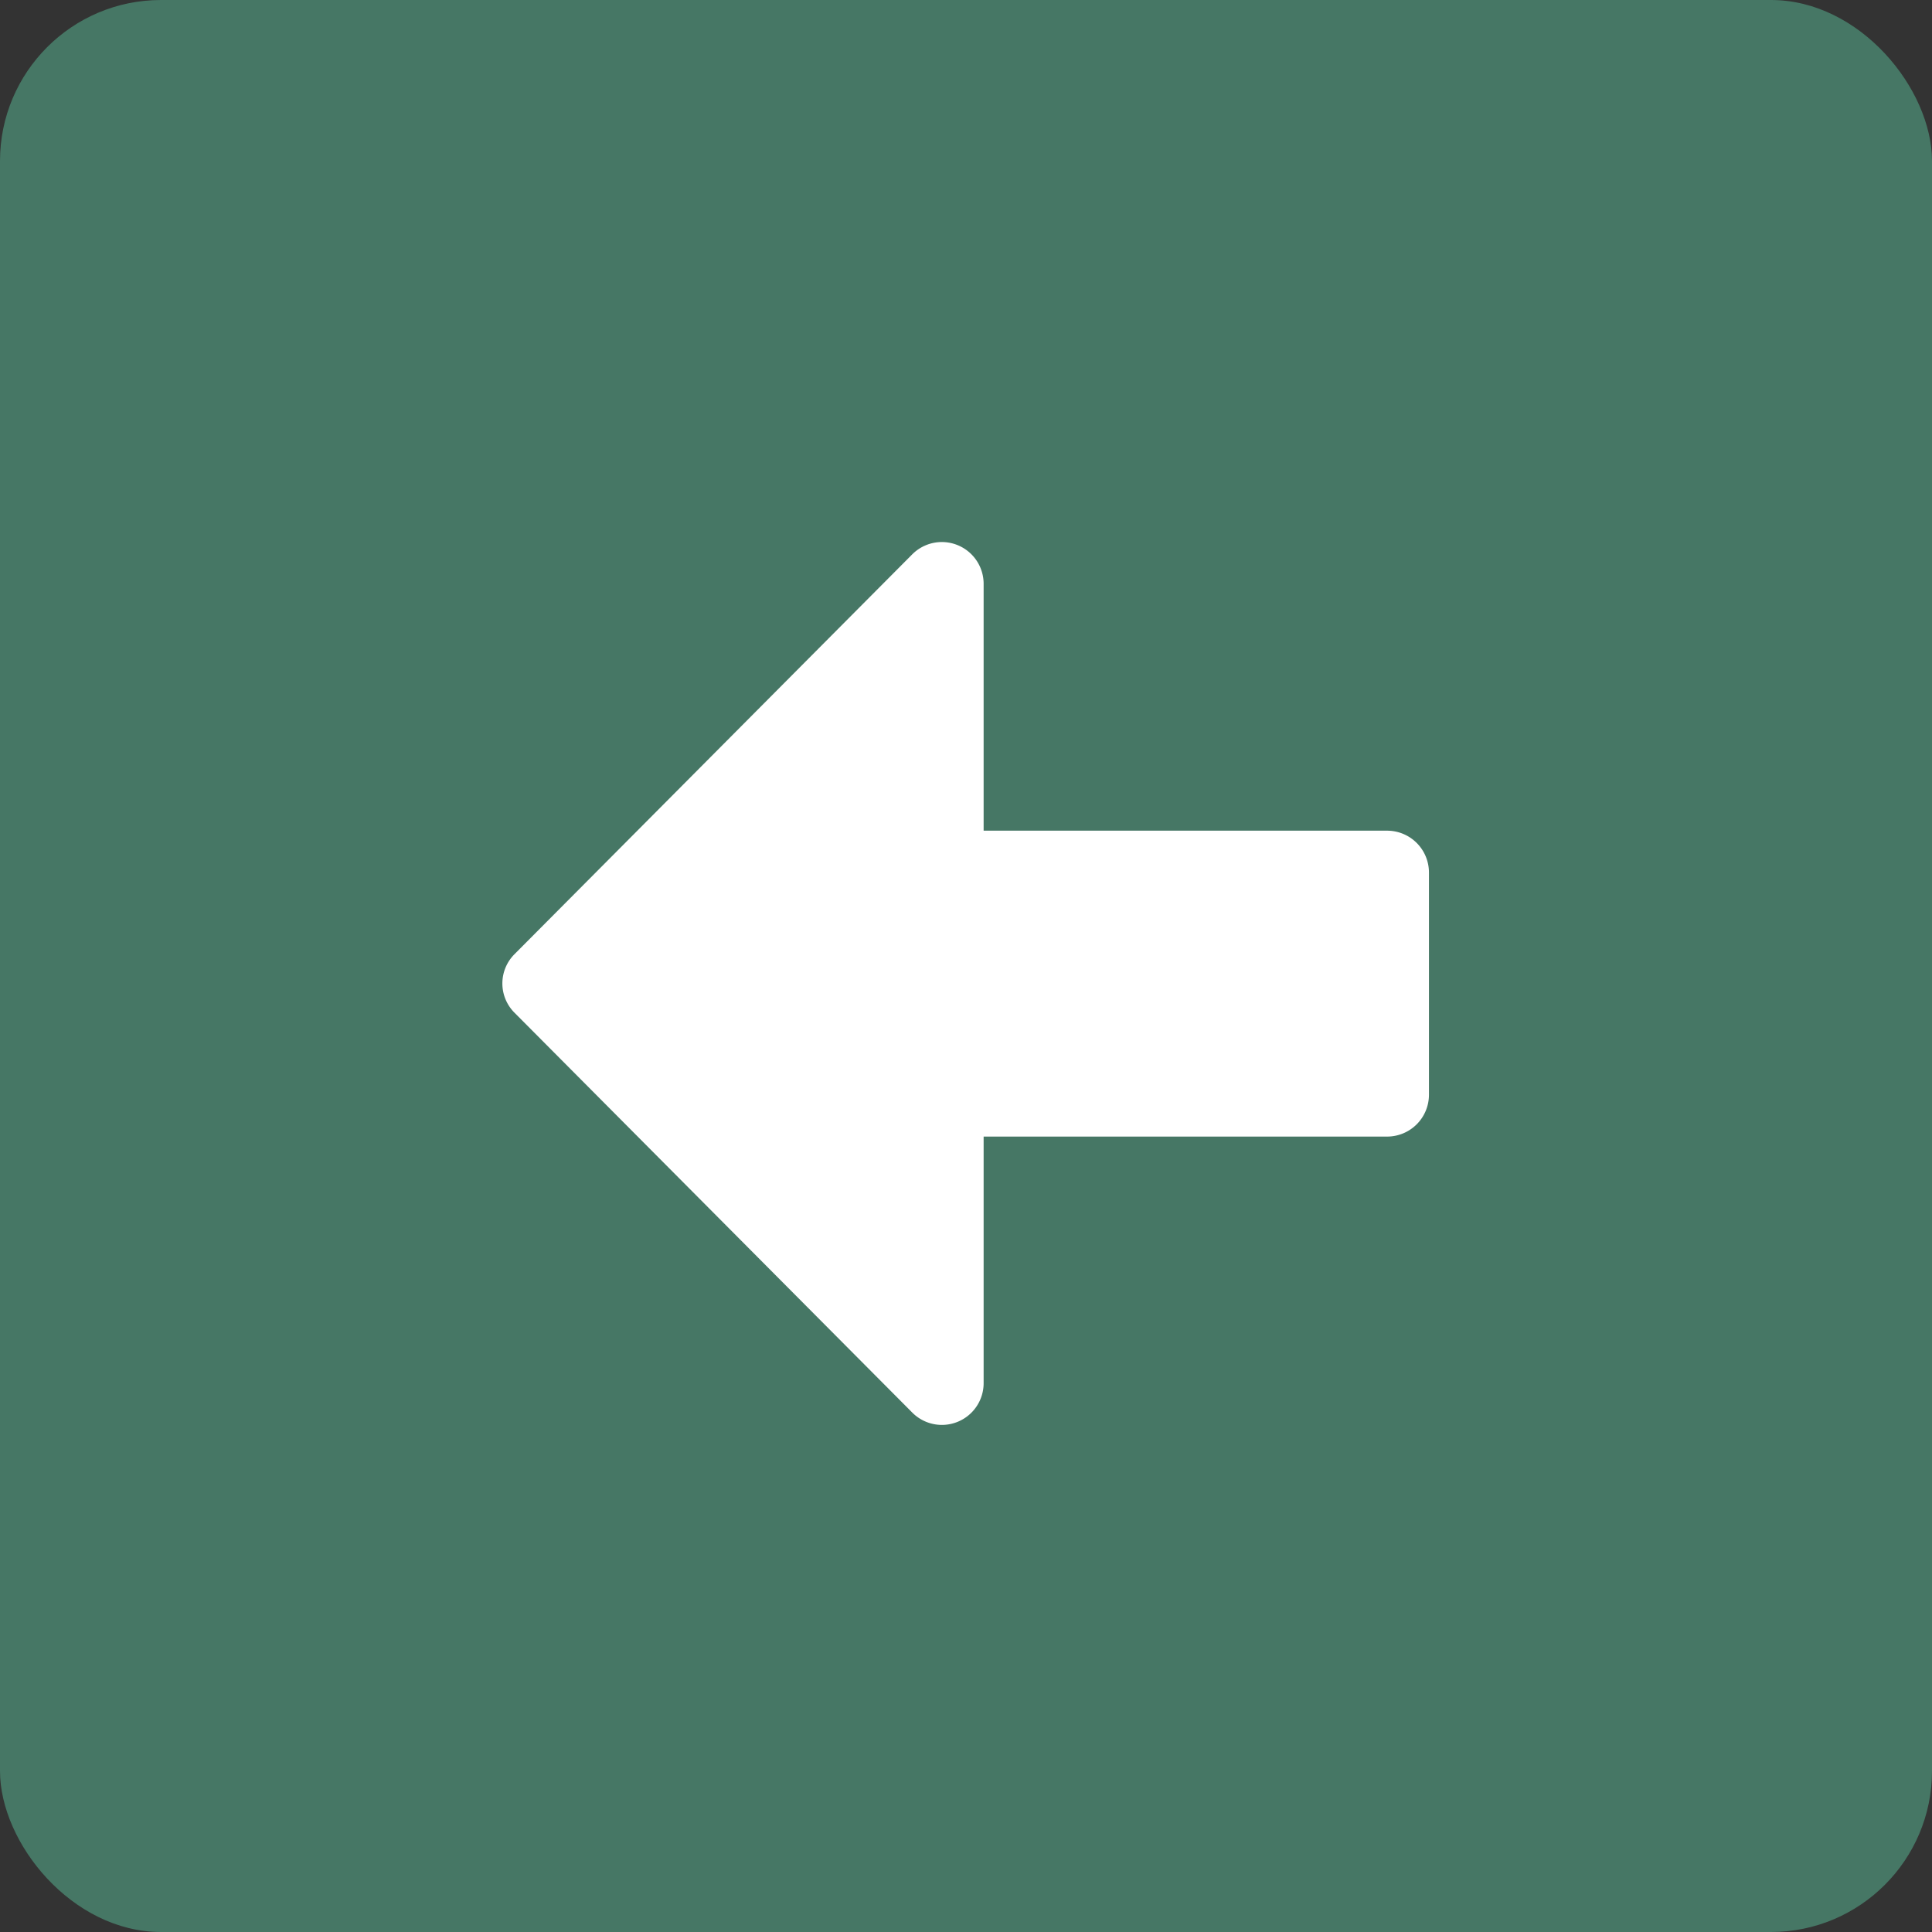 <svg id="back_btn" data-name="back btn" xmlns="http://www.w3.org/2000/svg" width="48" height="48" viewBox="0 0 48 48">
  <rect x="0" y="0" width="48" height="48" fill="#333333" stroke="none"/>
  <rect id="Rectangle_26" data-name="Rectangle 26" width="48" height="48" rx="4" fill="#467765"/>
  <path id="Path_2061" data-name="Path 2061" d="M370.641,1355.571l-9.348,10.011v15.568l7.478,6.618,16.832,1.082,10.4-14.34s-2.123-15.591-3.191-14.424S370.641,1355.571,370.641,1355.571Z" transform="translate(-354.294 -1348.571)" fill="#fff"/>
  <path id="Icon_awesome-arrow-alt-circle-left" data-name="Icon awesome-arrow-alt-circle-left" d="M22,43.438A21.438,21.438,0,1,1,43.438,22,21.434,21.434,0,0,1,22,43.438ZM32.027,18.2H22V12.068a1.038,1.038,0,0,0-1.772-.735l-9.88,9.932a1.028,1.028,0,0,0,0,1.461l9.88,9.932A1.037,1.037,0,0,0,22,31.923V25.8H32.027a1.04,1.04,0,0,0,1.037-1.037V19.234A1.04,1.04,0,0,0,32.027,18.2Z" transform="translate(2.438 2.438)" fill="#467765"/>
</svg>
